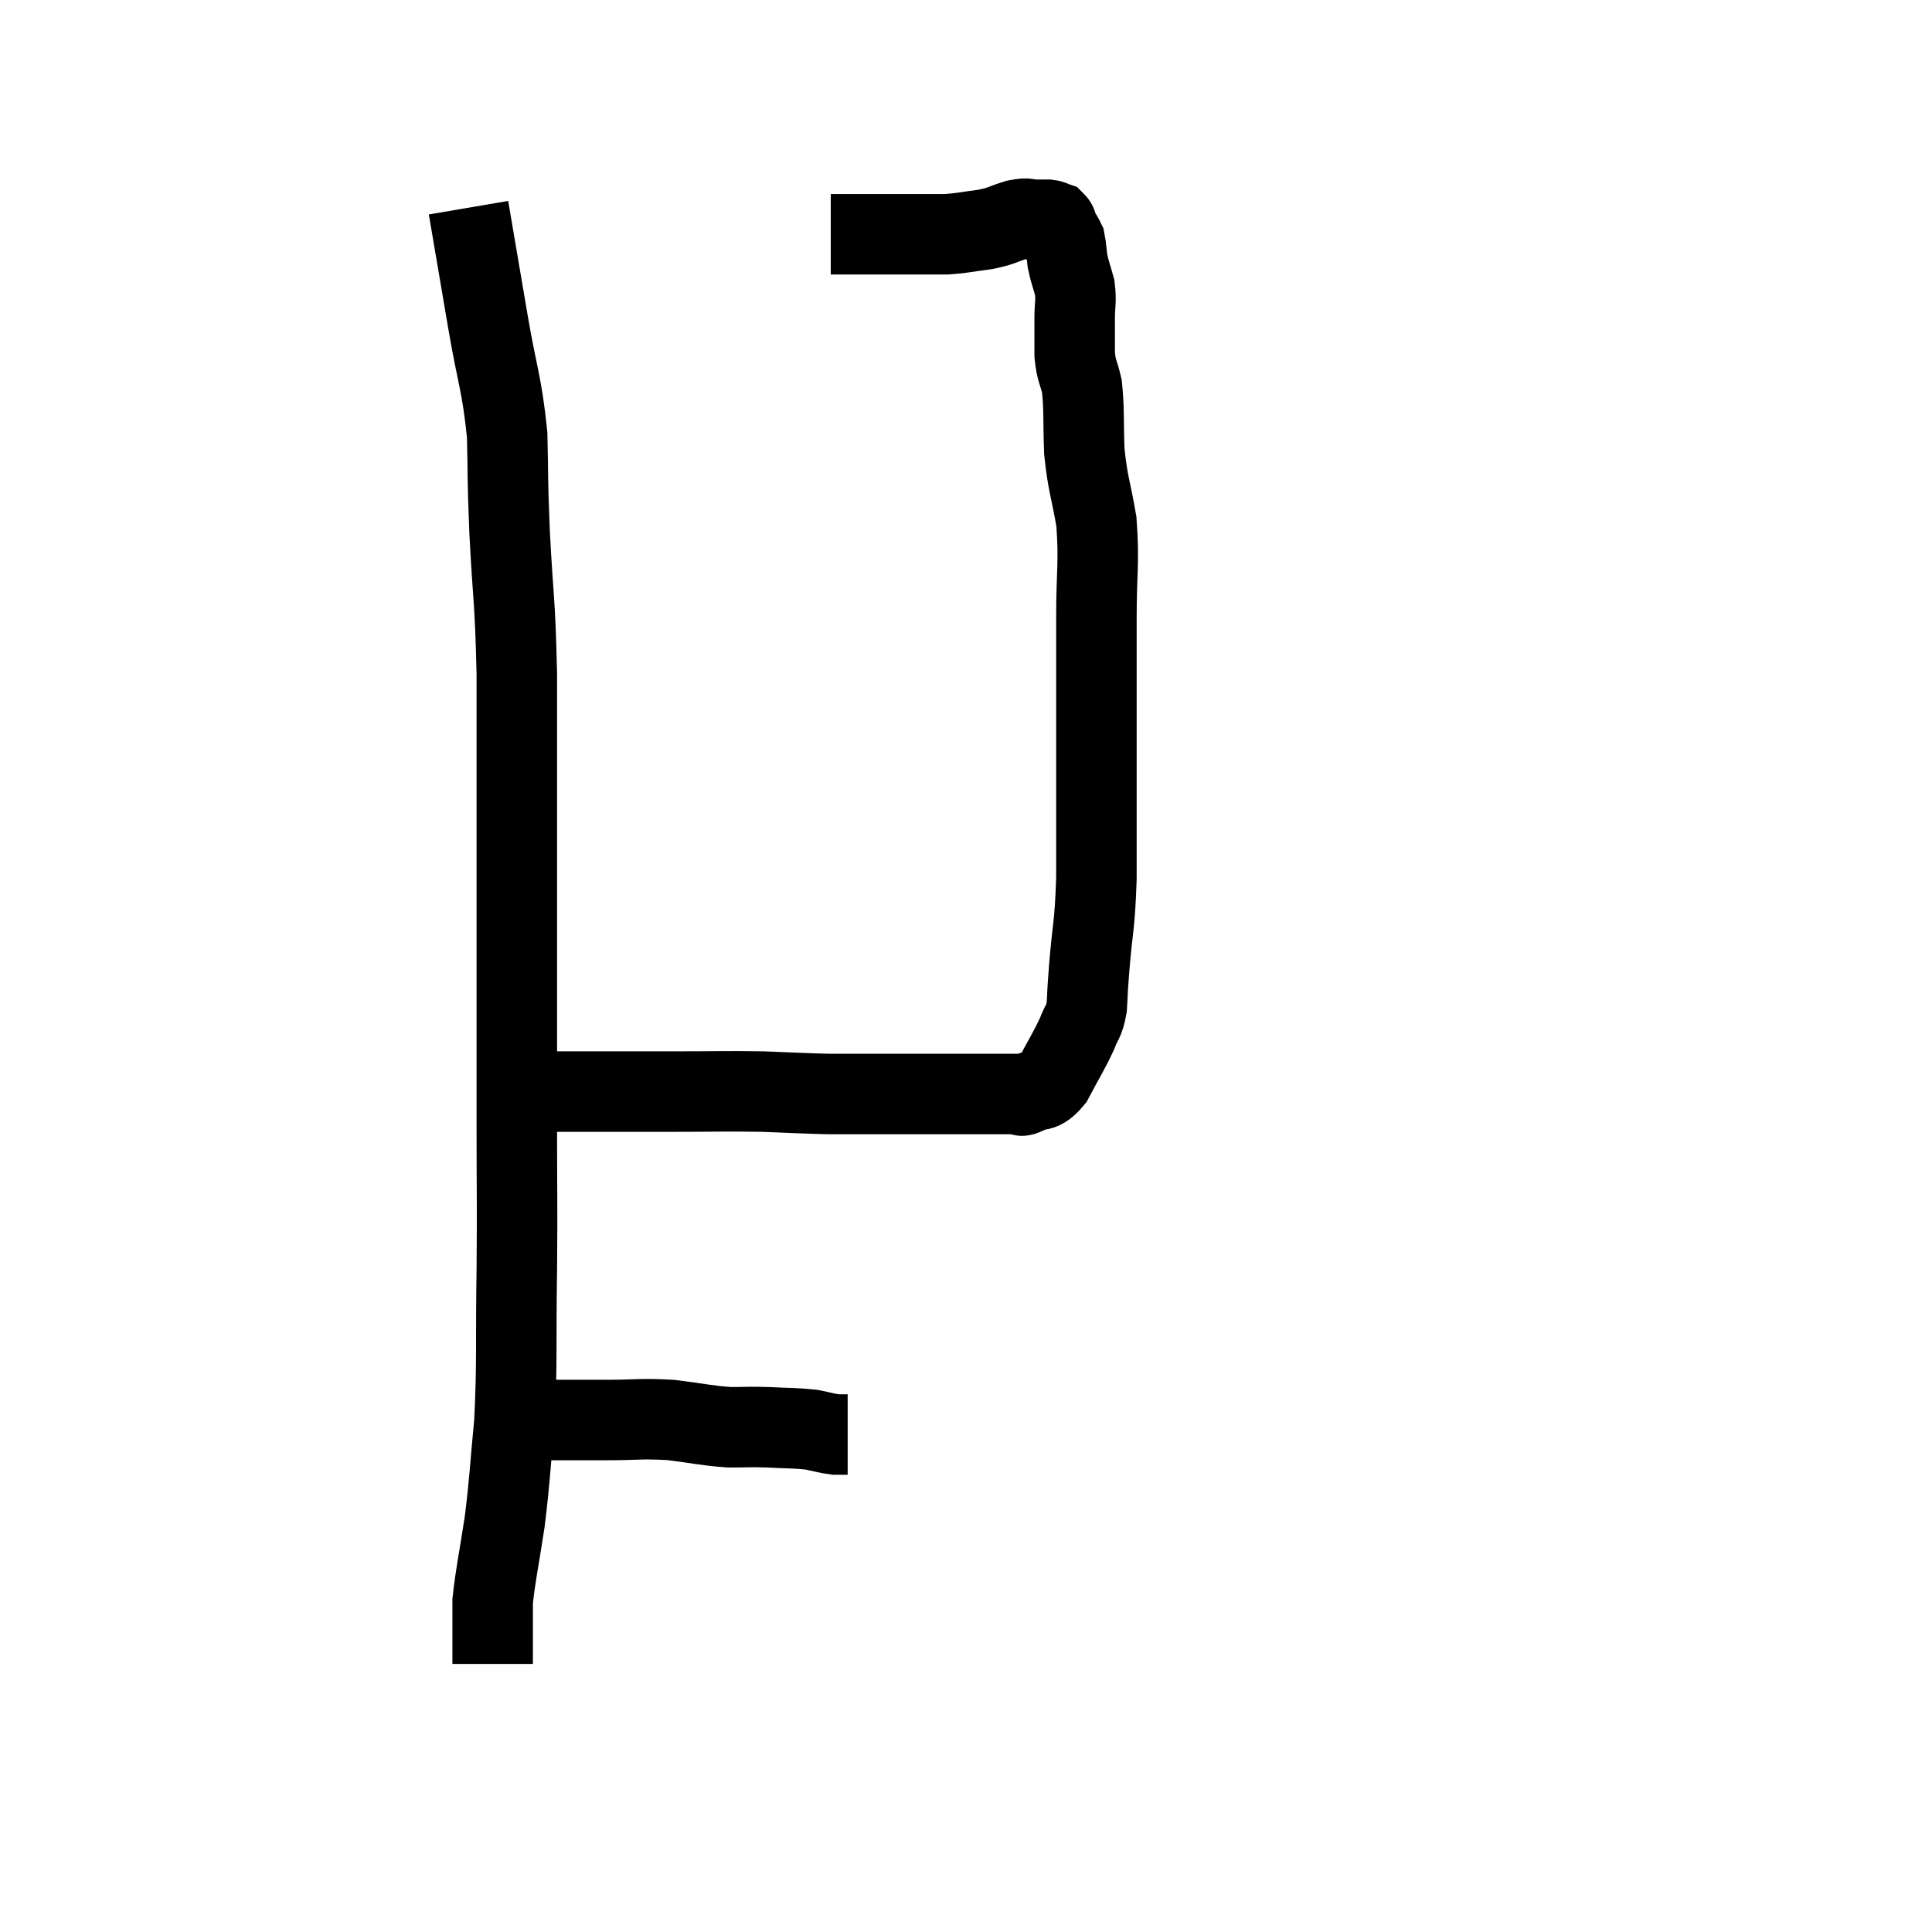 <svg width="48" height="48" viewBox="0 0 48 48" xmlns="http://www.w3.org/2000/svg"><path d="M 11.64 5.16 C 11.88 6.57, 11.88 6.57, 12.12 7.98 C 12.36 9.39, 12.465 9.495, 12.6 10.8 C 12.63 12, 12.6 11.715, 12.66 13.2 C 12.75 14.97, 12.795 14.805, 12.84 16.74 C 12.84 18.84, 12.84 18.99, 12.84 20.94 C 12.84 22.74, 12.84 22.77, 12.84 24.54 C 12.84 26.28, 12.84 26.265, 12.84 28.02 C 12.84 29.79, 12.855 29.73, 12.84 31.56 C 12.81 33.45, 12.855 33.78, 12.78 35.34 C 12.66 36.57, 12.675 36.69, 12.54 37.8 C 12.39 38.79, 12.315 39.09, 12.24 39.78 C 12.24 40.17, 12.24 40.365, 12.24 40.56 C 12.24 40.56, 12.24 40.515, 12.24 40.56 C 12.24 40.65, 12.24 40.59, 12.24 40.74 C 12.24 40.95, 12.24 41.01, 12.24 41.16 C 12.24 41.25, 12.24 41.295, 12.24 41.34 C 12.24 41.34, 12.24 41.34, 12.24 41.34 L 12.24 41.34" fill="none" stroke="black" stroke-width="2"></path><path d="M 12.96 35.28 C 14.01 35.28, 14.13 35.28, 15.06 35.28 C 15.87 35.28, 15.915 35.235, 16.68 35.28 C 17.4 35.37, 17.52 35.415, 18.12 35.46 C 18.6 35.46, 18.57 35.445, 19.08 35.46 C 19.62 35.49, 19.74 35.475, 20.16 35.52 C 20.46 35.58, 20.535 35.61, 20.76 35.64 C 20.91 35.64, 20.985 35.64, 21.06 35.64 L 21.06 35.64" fill="none" stroke="black" stroke-width="2"></path><path d="M 13.26 27.12 C 13.92 27.12, 13.71 27.12, 14.58 27.12 C 15.66 27.12, 15.645 27.12, 16.74 27.12 C 17.85 27.12, 18 27.105, 18.96 27.12 C 19.77 27.15, 19.935 27.165, 20.58 27.18 C 21.06 27.18, 21 27.18, 21.54 27.18 C 22.14 27.18, 22.215 27.18, 22.74 27.18 C 23.19 27.18, 23.25 27.18, 23.64 27.18 C 23.97 27.18, 23.955 27.18, 24.3 27.18 C 24.66 27.18, 24.75 27.18, 25.02 27.18 C 25.2 27.18, 25.26 27.18, 25.38 27.18 C 25.44 27.18, 25.305 27.27, 25.5 27.18 C 25.83 27, 25.845 27.195, 26.16 26.82 C 26.46 26.25, 26.55 26.13, 26.76 25.68 C 26.88 25.35, 26.925 25.425, 27 25.02 C 27.03 24.54, 27 24.855, 27.06 24.06 C 27.15 22.95, 27.195 23.085, 27.24 21.84 C 27.24 20.46, 27.24 20.16, 27.24 19.08 C 27.24 18.3, 27.24 18.45, 27.24 17.52 C 27.24 16.44, 27.24 16.5, 27.24 15.36 C 27.24 14.16, 27.315 13.995, 27.24 12.96 C 27.09 12.09, 27.03 12.06, 26.94 11.22 C 26.91 10.41, 26.94 10.2, 26.88 9.6 C 26.79 9.21, 26.745 9.24, 26.7 8.82 C 26.7 8.37, 26.7 8.34, 26.7 7.92 C 26.7 7.53, 26.745 7.5, 26.7 7.14 C 26.61 6.81, 26.58 6.765, 26.52 6.48 C 26.49 6.24, 26.49 6.15, 26.46 6 C 26.43 5.94, 26.445 5.955, 26.4 5.88 C 26.34 5.79, 26.31 5.745, 26.28 5.7 C 26.28 5.7, 26.295 5.745, 26.28 5.7 C 26.25 5.61, 26.28 5.58, 26.22 5.52 C 26.13 5.49, 26.16 5.475, 26.04 5.46 C 25.89 5.46, 25.935 5.46, 25.74 5.46 C 25.5 5.46, 25.575 5.4, 25.26 5.46 C 24.87 5.58, 24.915 5.61, 24.48 5.7 C 24 5.76, 23.94 5.79, 23.52 5.82 C 23.16 5.82, 23.22 5.82, 22.8 5.82 C 22.32 5.82, 22.2 5.82, 21.84 5.82 C 21.6 5.82, 21.585 5.82, 21.36 5.82 C 21.15 5.82, 21.09 5.82, 20.94 5.82 C 20.85 5.82, 20.835 5.82, 20.76 5.82 C 20.7 5.82, 20.67 5.82, 20.64 5.82 L 20.64 5.82" fill="none" stroke="black" stroke-width="2"></path></svg>